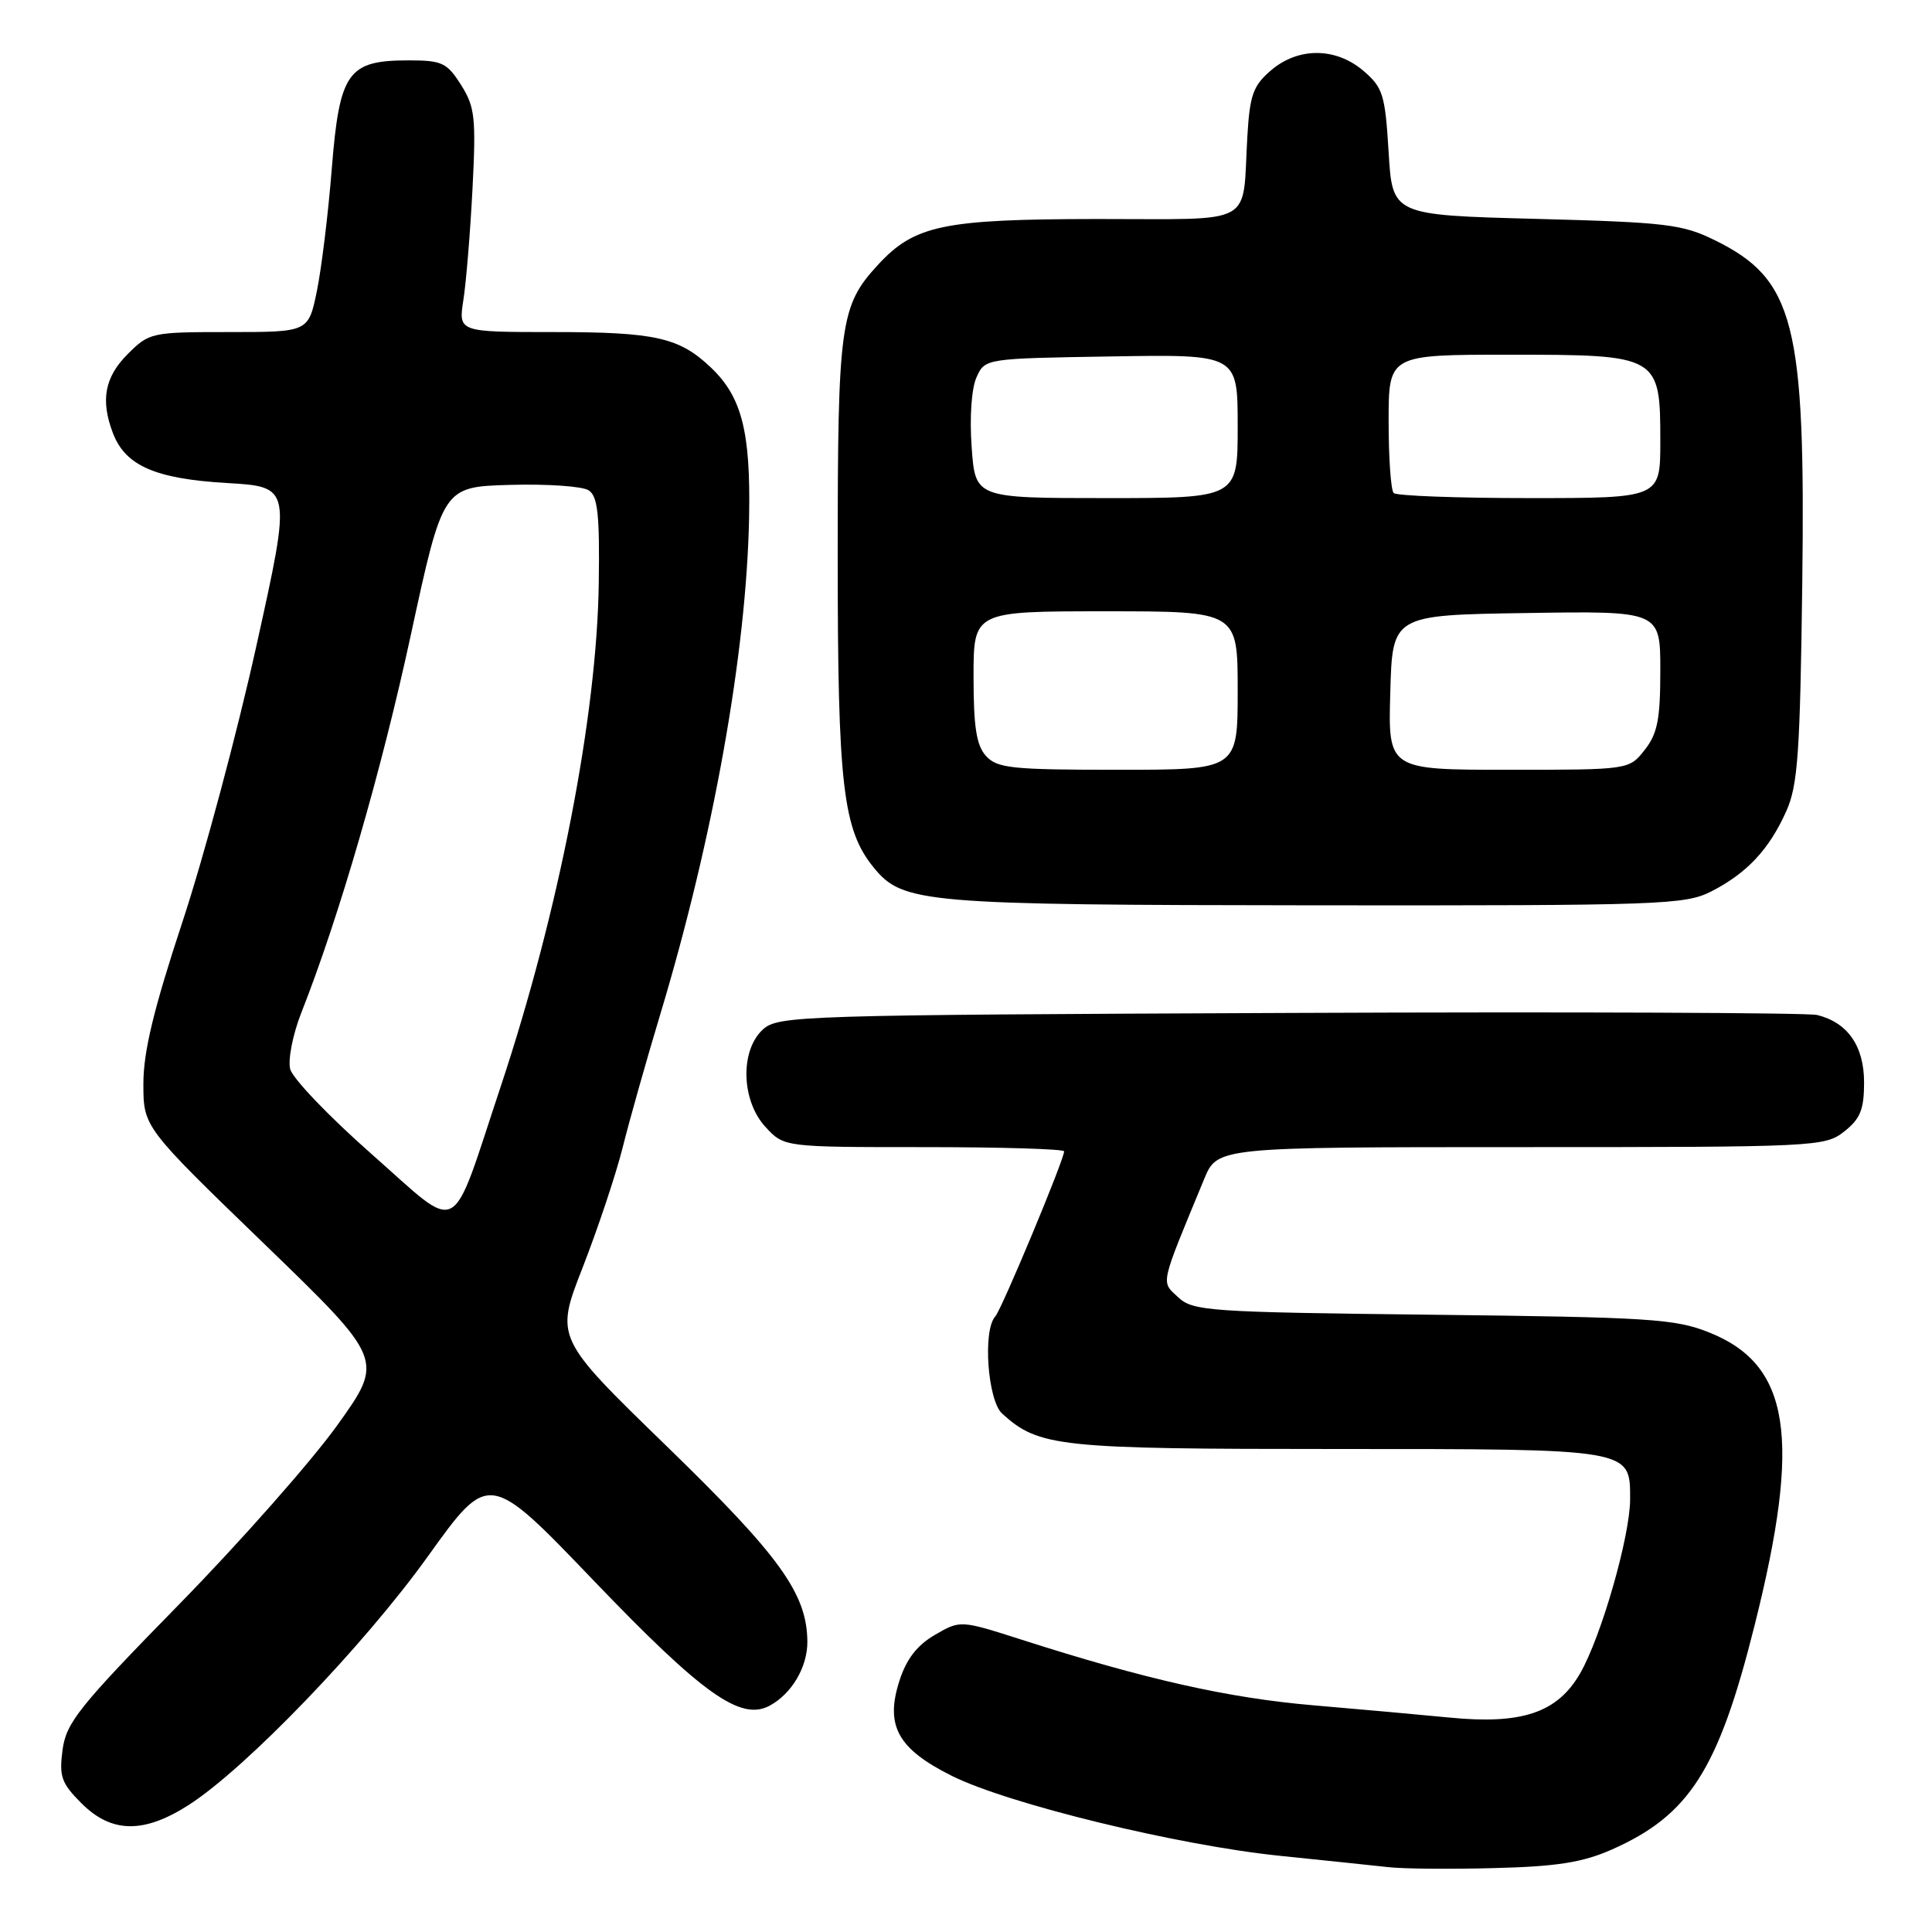 <?xml version="1.0" encoding="UTF-8" standalone="no"?>
<!DOCTYPE svg PUBLIC "-//W3C//DTD SVG 1.1//EN" "http://www.w3.org/Graphics/SVG/1.1/DTD/svg11.dtd" >
<svg xmlns="http://www.w3.org/2000/svg" xmlns:xlink="http://www.w3.org/1999/xlink" version="1.1" viewBox="0 0 256 256">
 <g >
 <path fill="currentColor"
d=" M 213.56 245.08 C 223.86 240.52 227.69 234.52 232.48 215.42 C 238.73 190.52 237.23 180.85 226.48 176.56 C 221.96 174.75 218.60 174.54 189.86 174.21 C 160.13 173.87 158.09 173.73 156.12 171.90 C 153.81 169.74 153.63 170.57 159.55 156.25 C 161.30 152.00 161.30 152.00 201.52 152.00 C 240.69 152.00 241.80 151.95 244.37 149.93 C 246.50 148.25 247.00 147.02 247.00 143.43 C 247.00 138.61 244.83 135.49 240.78 134.49 C 239.52 134.19 208.06 134.06 170.85 134.22 C 105.95 134.49 103.12 134.58 101.10 136.40 C 98.03 139.19 98.21 145.86 101.45 149.35 C 103.90 152.00 103.90 152.00 122.45 152.00 C 132.65 152.00 141.00 152.25 141.00 152.56 C 141.00 153.67 132.72 173.52 131.87 174.45 C 130.20 176.27 130.87 185.57 132.79 187.31 C 137.68 191.74 140.18 192.00 177.14 192.00 C 216.36 192.00 216.00 191.94 216.00 198.64 C 216.00 203.54 212.18 216.86 209.38 221.72 C 206.37 226.95 201.67 228.54 192.00 227.58 C 188.43 227.23 180.33 226.50 174.01 225.96 C 162.77 225.00 151.74 222.52 135.38 217.27 C 127.25 214.67 127.25 214.67 123.88 216.63 C 121.51 218.01 120.10 219.83 119.17 222.74 C 117.27 228.67 118.96 231.73 126.10 235.30 C 133.55 239.03 156.16 244.54 169.64 245.91 C 175.61 246.52 182.07 247.20 184.00 247.41 C 185.93 247.63 192.25 247.69 198.06 247.53 C 206.32 247.32 209.71 246.78 213.56 245.08 Z  M 25.05 239.14 C 32.65 234.24 48.24 218.02 56.70 206.22 C 64.78 194.95 64.78 194.95 78.66 209.43 C 93.10 224.49 98.13 228.07 101.97 226.02 C 104.91 224.44 107.00 220.89 106.98 217.53 C 106.93 211.17 103.37 206.22 88.31 191.60 C 73.55 177.27 73.55 177.27 77.23 167.89 C 79.24 162.72 81.63 155.57 82.52 152.00 C 83.41 148.43 85.65 140.50 87.49 134.40 C 94.53 111.02 98.93 86.40 99.26 68.50 C 99.47 57.23 98.30 52.61 94.23 48.73 C 90.02 44.71 86.86 44.00 73.30 44.00 C 60.74 44.00 60.74 44.00 61.40 39.75 C 61.77 37.41 62.31 30.78 62.61 25.00 C 63.09 15.58 62.93 14.17 61.09 11.25 C 59.22 8.30 58.57 8.00 54.13 8.00 C 46.08 8.00 44.99 9.54 43.96 22.38 C 43.49 28.34 42.59 35.64 41.98 38.61 C 40.86 44.00 40.86 44.00 30.35 44.00 C 20.07 44.00 19.78 44.06 16.92 46.92 C 13.87 49.97 13.30 53.03 14.96 57.38 C 16.60 61.70 20.56 63.44 30.02 64.00 C 38.64 64.50 38.64 64.50 33.99 85.50 C 31.44 97.05 27.02 113.55 24.17 122.17 C 20.36 133.72 19.00 139.36 19.00 143.59 C 19.00 149.34 19.00 149.34 34.95 164.76 C 50.90 180.18 50.90 180.18 44.70 188.84 C 41.29 193.60 31.83 204.32 23.67 212.65 C 10.48 226.12 8.78 228.25 8.29 231.85 C 7.82 235.40 8.13 236.28 10.80 238.95 C 14.78 242.93 19.07 242.99 25.05 239.14 Z  M 226.79 118.10 C 231.49 115.69 234.43 112.54 236.69 107.49 C 238.23 104.06 238.52 99.82 238.81 77.26 C 239.25 42.83 237.77 37.02 227.24 31.84 C 222.92 29.71 220.82 29.46 203.50 29.00 C 184.50 28.50 184.50 28.50 184.00 20.16 C 183.54 12.56 183.25 11.61 180.69 9.41 C 177.02 6.25 172.01 6.22 168.38 9.35 C 166.04 11.36 165.60 12.61 165.28 18.10 C 164.57 30.16 166.71 29.00 145.23 29.02 C 124.92 29.05 121.16 29.84 116.30 35.13 C 111.32 40.54 111.00 42.91 111.00 73.79 C 111.00 104.03 111.68 109.93 115.76 114.94 C 119.63 119.69 122.18 119.91 174.29 119.96 C 220.33 120.00 223.29 119.89 226.79 118.10 Z  M 49.25 152.93 C 43.62 147.97 38.76 142.90 38.45 141.65 C 38.14 140.40 38.80 137.04 39.93 134.18 C 44.96 121.43 50.55 102.13 54.45 84.07 C 58.69 64.50 58.69 64.50 67.59 64.25 C 72.49 64.11 77.17 64.43 78.00 64.97 C 79.20 65.75 79.47 68.18 79.34 77.24 C 79.10 94.86 74.05 120.79 66.37 143.90 C 59.53 164.45 61.28 163.53 49.25 152.93 Z  M 130.65 100.17 C 129.38 98.77 129.00 96.34 129.00 89.67 C 129.00 81.00 129.00 81.00 146.50 81.00 C 164.00 81.00 164.00 81.00 164.00 91.50 C 164.00 102.00 164.00 102.00 148.15 102.00 C 134.07 102.00 132.13 101.80 130.65 100.17 Z  M 184.22 91.75 C 184.50 81.50 184.50 81.50 202.25 81.23 C 220.00 80.95 220.00 80.95 220.00 88.84 C 220.00 95.31 219.63 97.21 217.93 99.37 C 215.85 102.00 215.85 102.00 199.89 102.00 C 183.93 102.00 183.93 102.00 184.22 91.75 Z  M 128.75 59.25 C 128.46 55.29 128.73 51.47 129.39 50.00 C 130.52 47.50 130.52 47.50 147.26 47.23 C 164.00 46.95 164.00 46.95 164.00 56.48 C 164.00 66.00 164.00 66.00 146.62 66.00 C 129.23 66.00 129.23 66.00 128.75 59.25 Z  M 184.67 65.33 C 184.30 64.97 184.00 60.69 184.00 55.83 C 184.00 47.00 184.00 47.00 200.00 47.00 C 219.84 47.00 220.00 47.09 220.00 58.50 C 220.00 66.00 220.00 66.00 202.67 66.00 C 193.13 66.00 185.03 65.70 184.67 65.33 Z "/>
</g>
</svg>